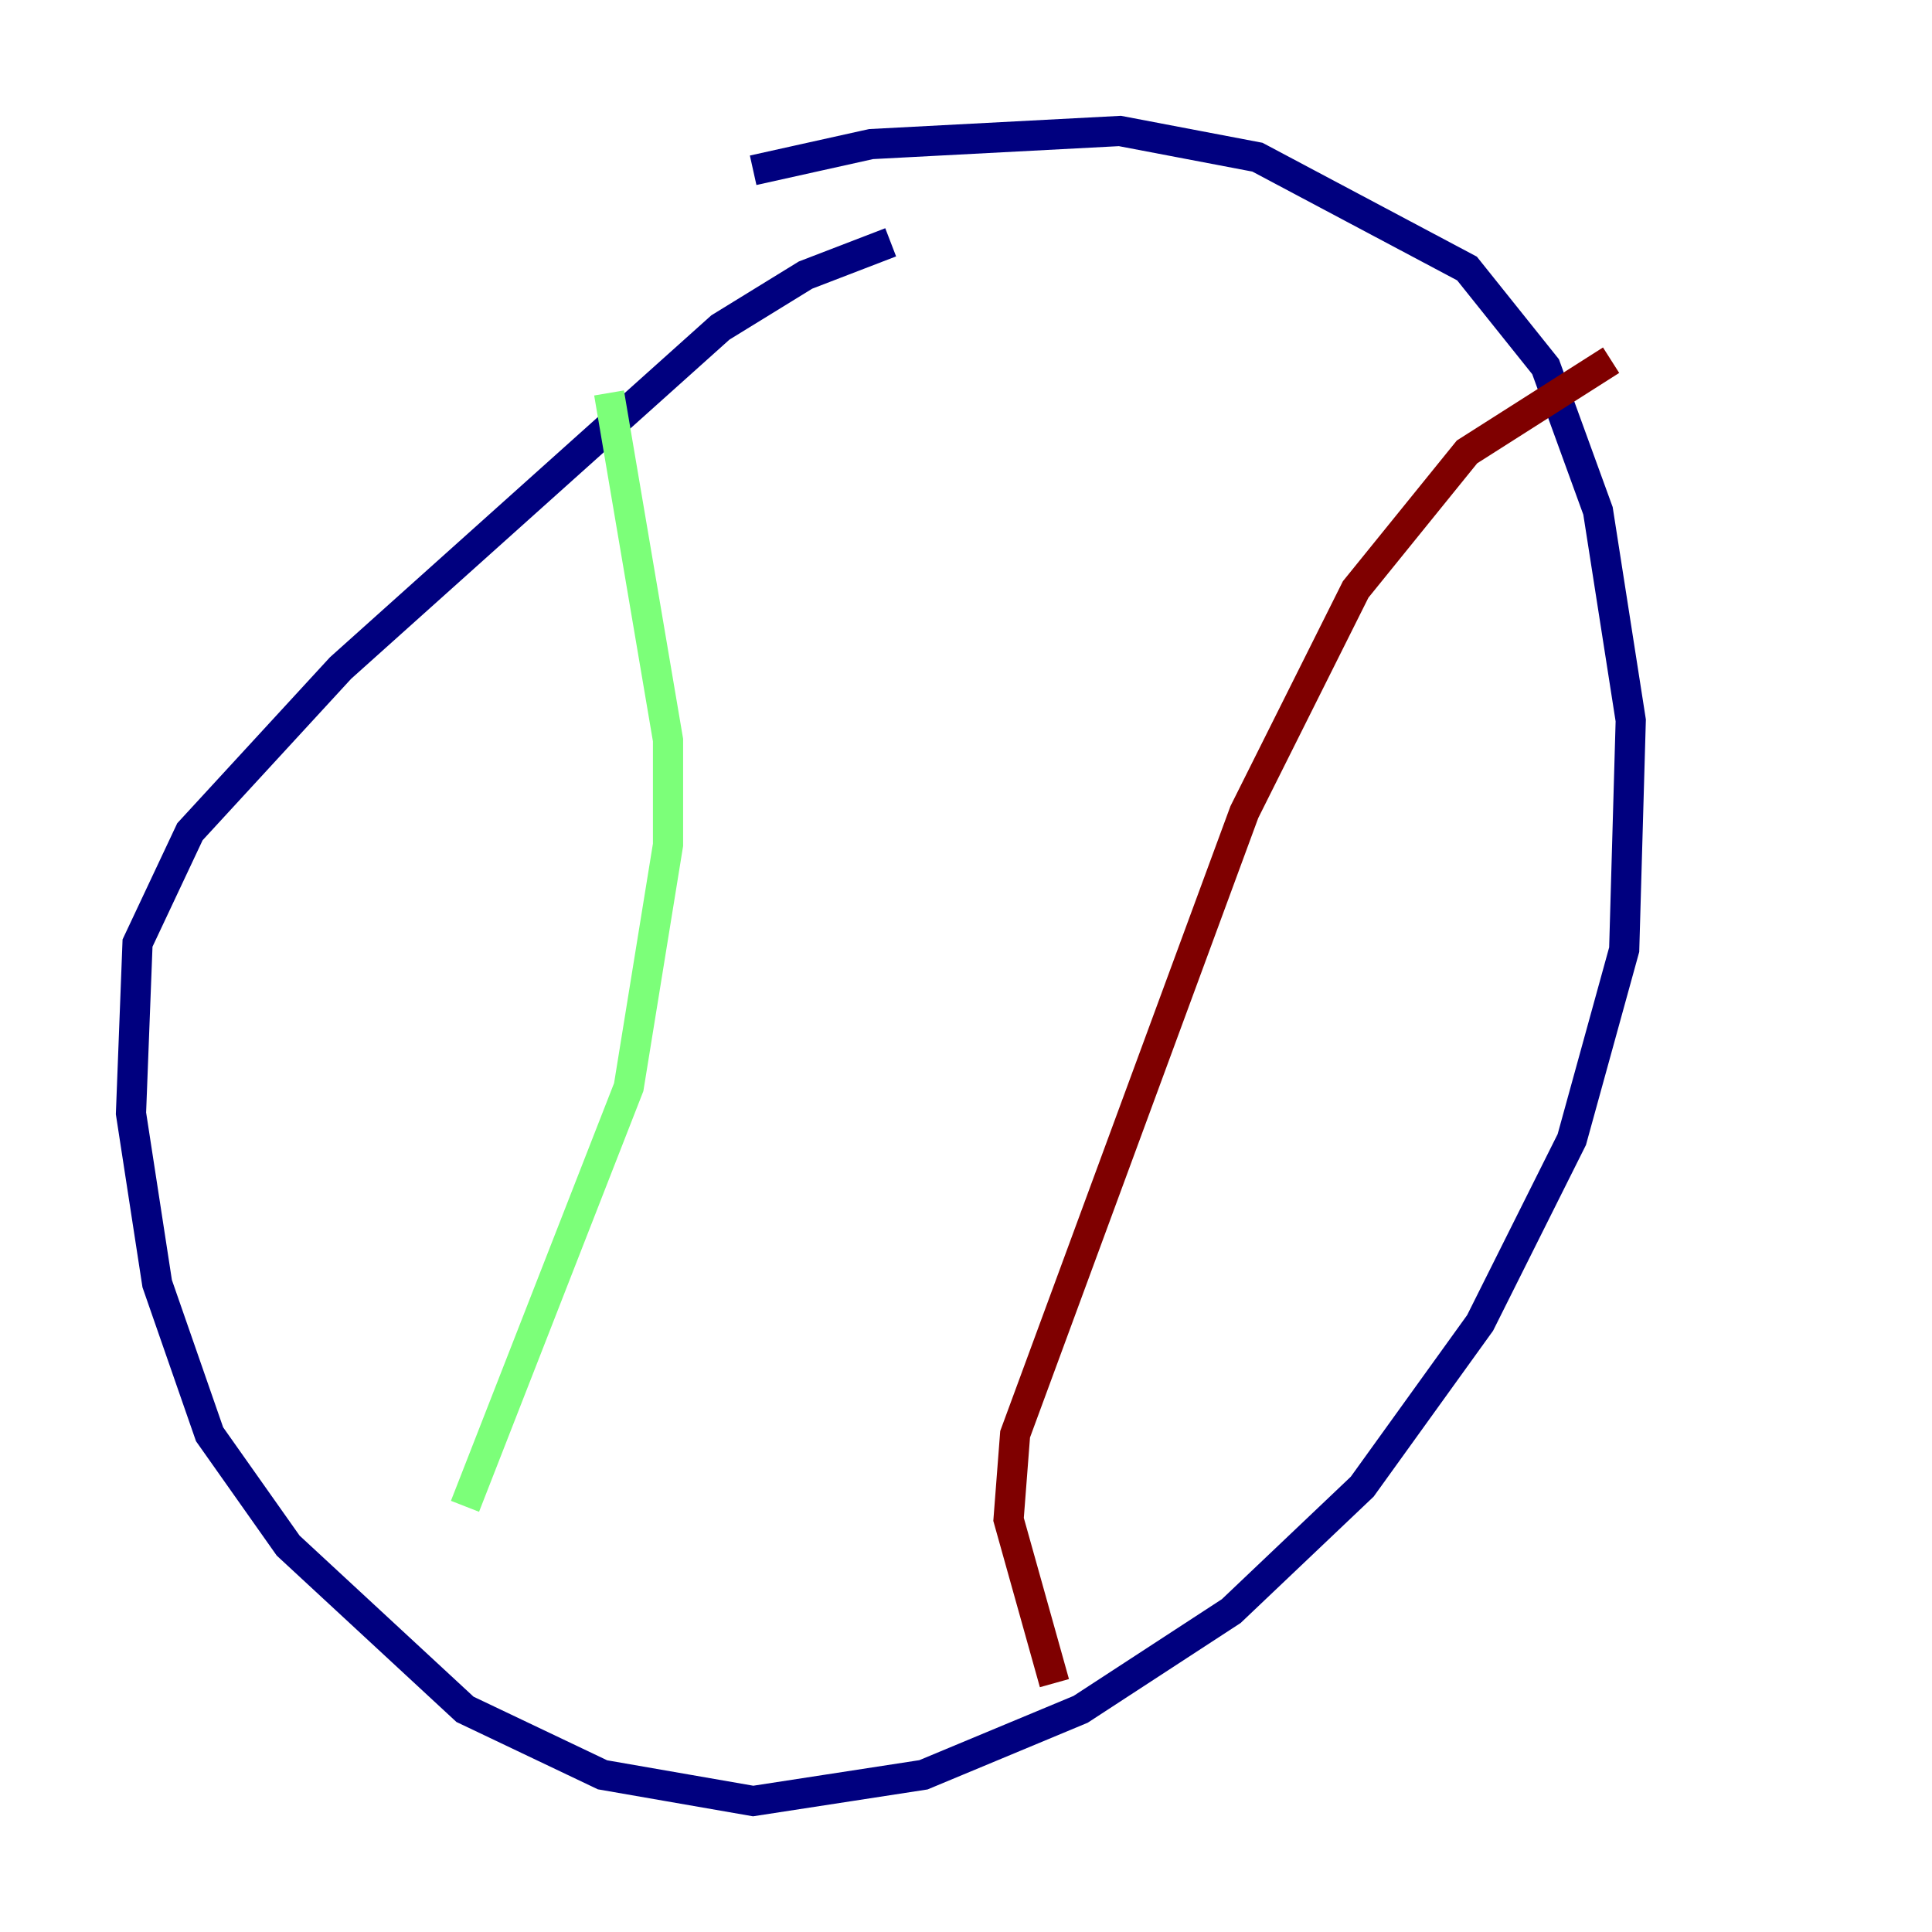 <?xml version="1.0" encoding="utf-8" ?>
<svg baseProfile="tiny" height="128" version="1.2" viewBox="0,0,128,128" width="128" xmlns="http://www.w3.org/2000/svg" xmlns:ev="http://www.w3.org/2001/xml-events" xmlns:xlink="http://www.w3.org/1999/xlink"><defs /><polyline fill="none" points="59.01,16.054 53.37,18.224 47.729,21.695 22.563,44.258 12.583,55.105 9.112,62.481 8.678,73.763 10.414,85.044 13.885,95.024 19.091,102.4 30.807,113.248 39.919,117.586 49.898,119.322 61.18,117.586 71.593,113.248 81.573,106.739 90.251,98.495 98.061,87.647 104.136,75.498 107.607,62.915 108.041,47.729 105.871,33.844 102.4,24.298 97.193,17.79 83.308,10.414 74.197,8.678 57.709,9.546 49.898,11.281" stroke="#00007f" stroke-width="2" /><polyline fill="none" points="40.352,26.034 44.258,49.031 44.258,55.973 41.654,72.027 30.807,99.797" stroke="#7cff79" stroke-width="2" /><polyline fill="none" points="106.739,23.864 97.193,29.939 89.817,39.051 82.441,53.803 67.254,95.024 66.82,100.664 69.858,111.512" stroke="#7f0000" stroke-width="2" /></svg>